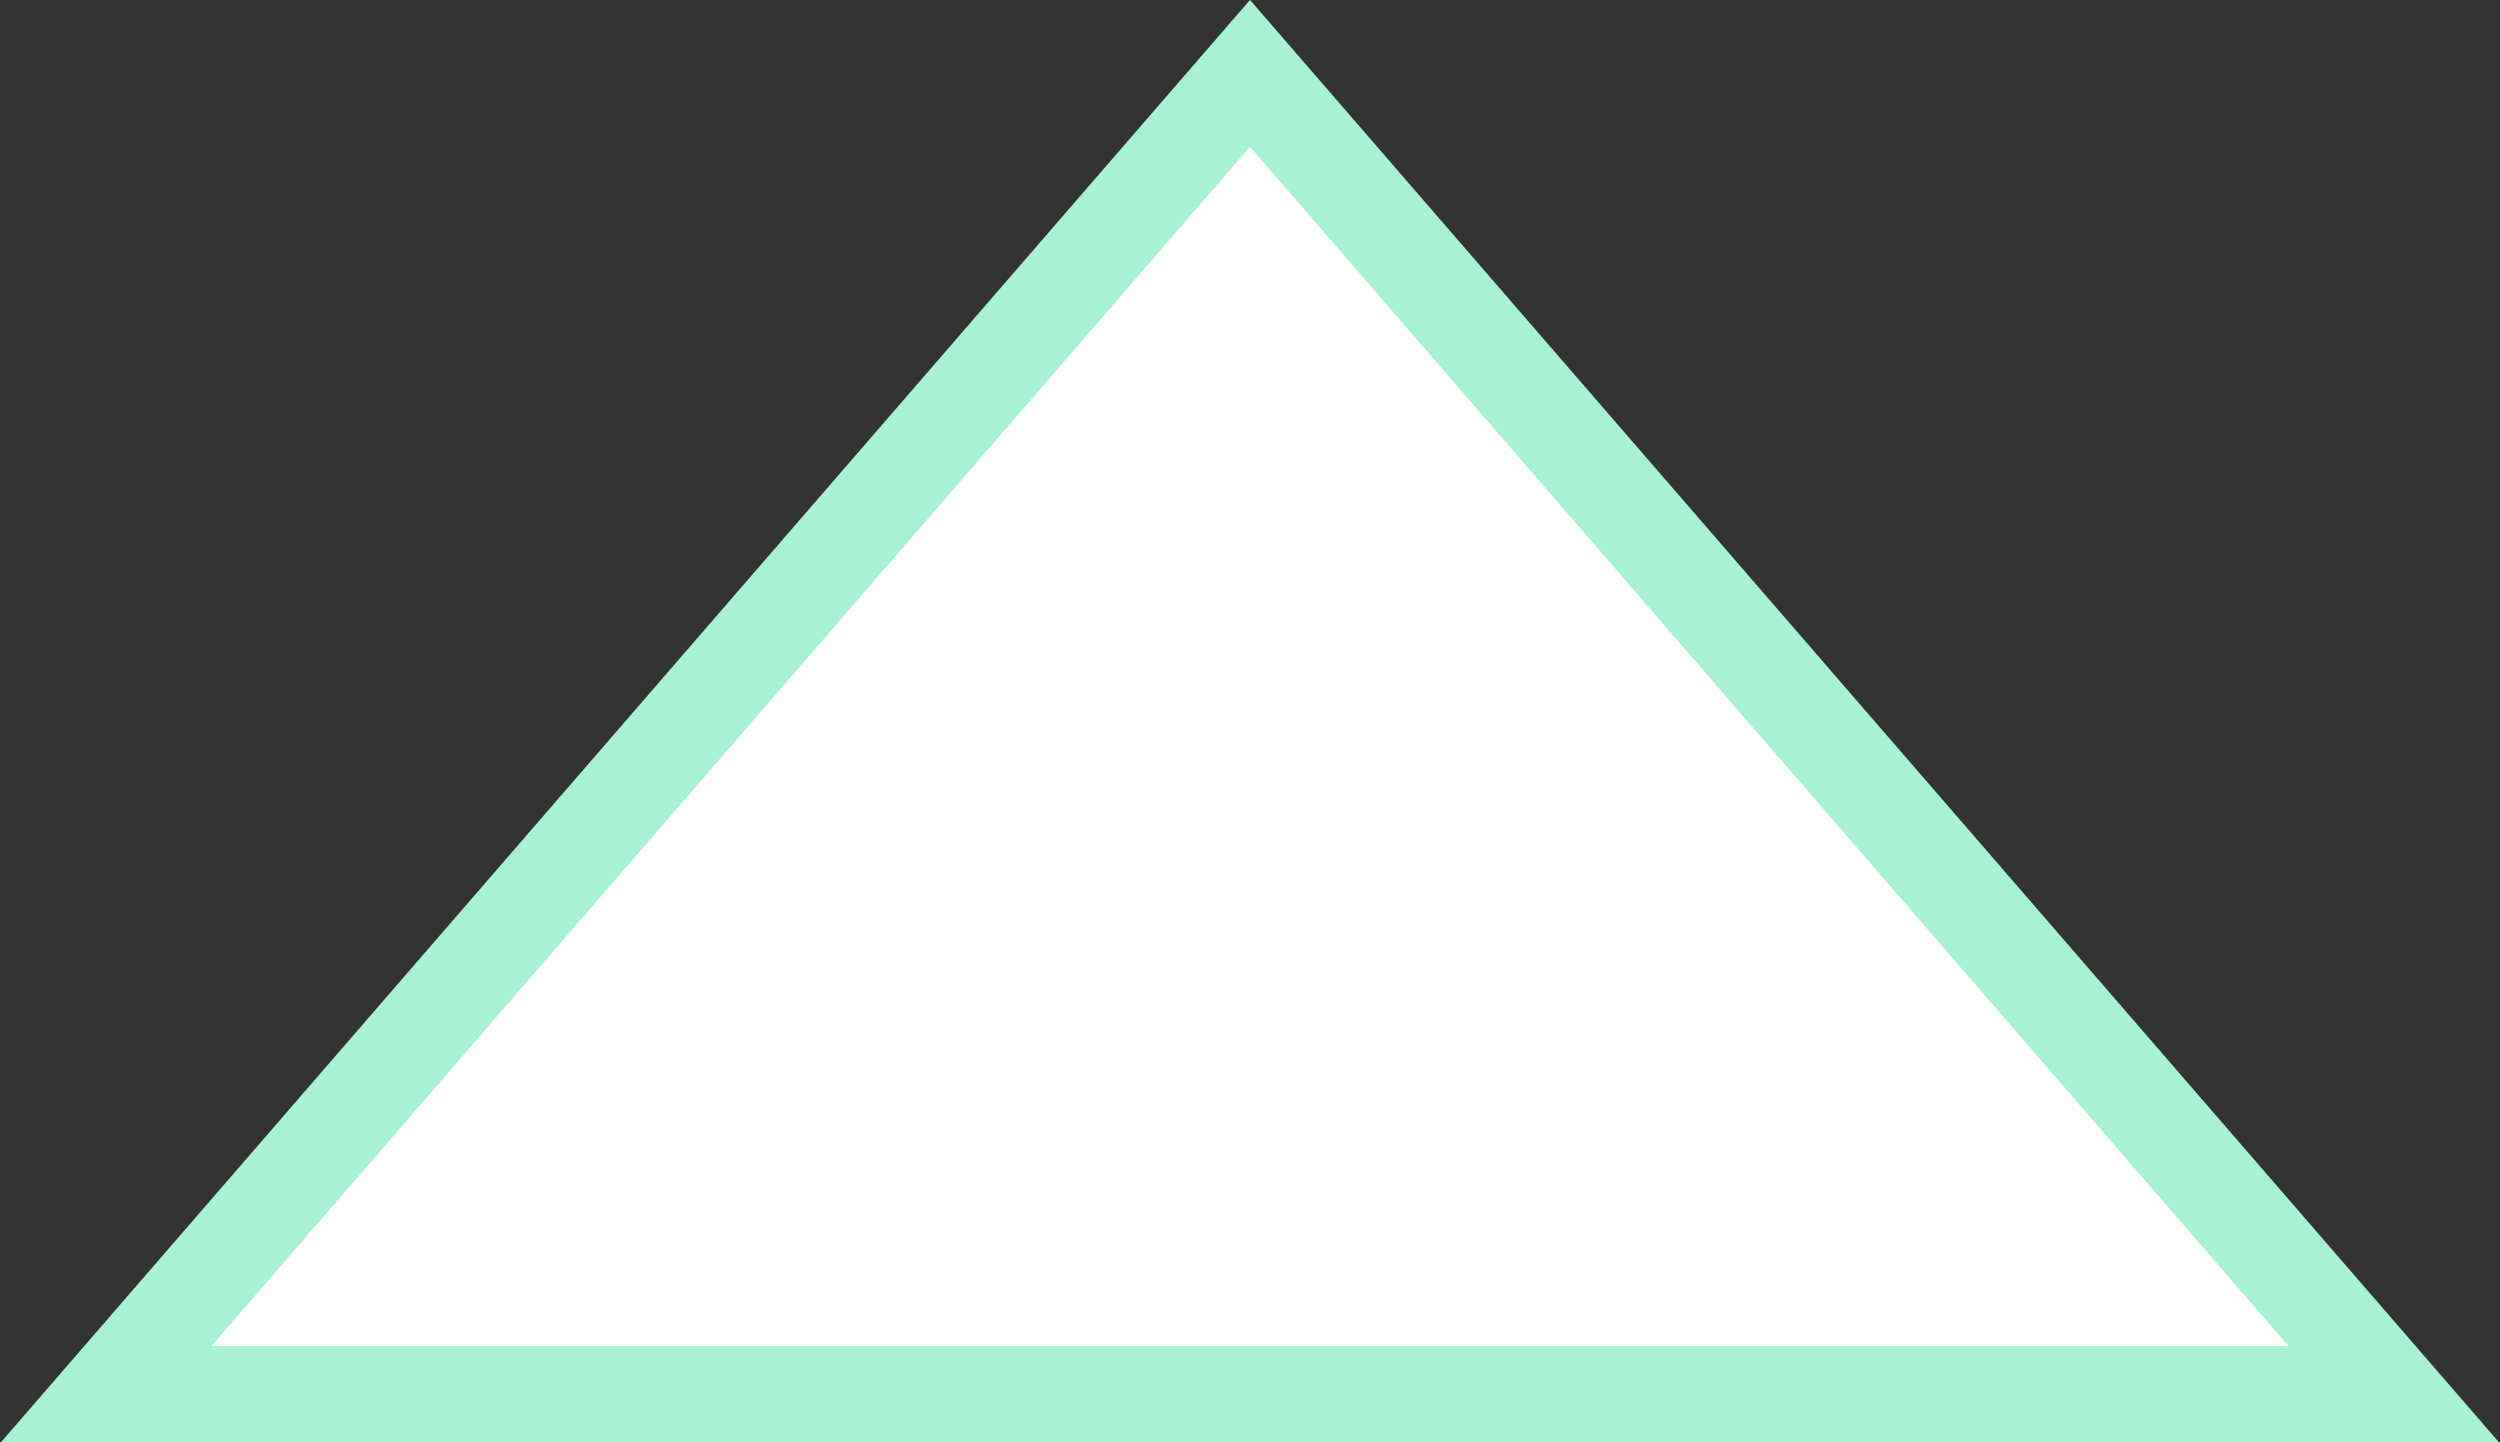 <svg width="26" height="15" viewBox="0 0 26 15" fill="none" xmlns="http://www.w3.org/2000/svg">
<rect x="0" y="0" width="26" height="15" fill="#333333" stroke="none"/>
<path d="M24.895 14.5H1.104L13 0.763L24.895 14.5Z" fill="white" stroke="#A9F1D4"/>
</svg>
